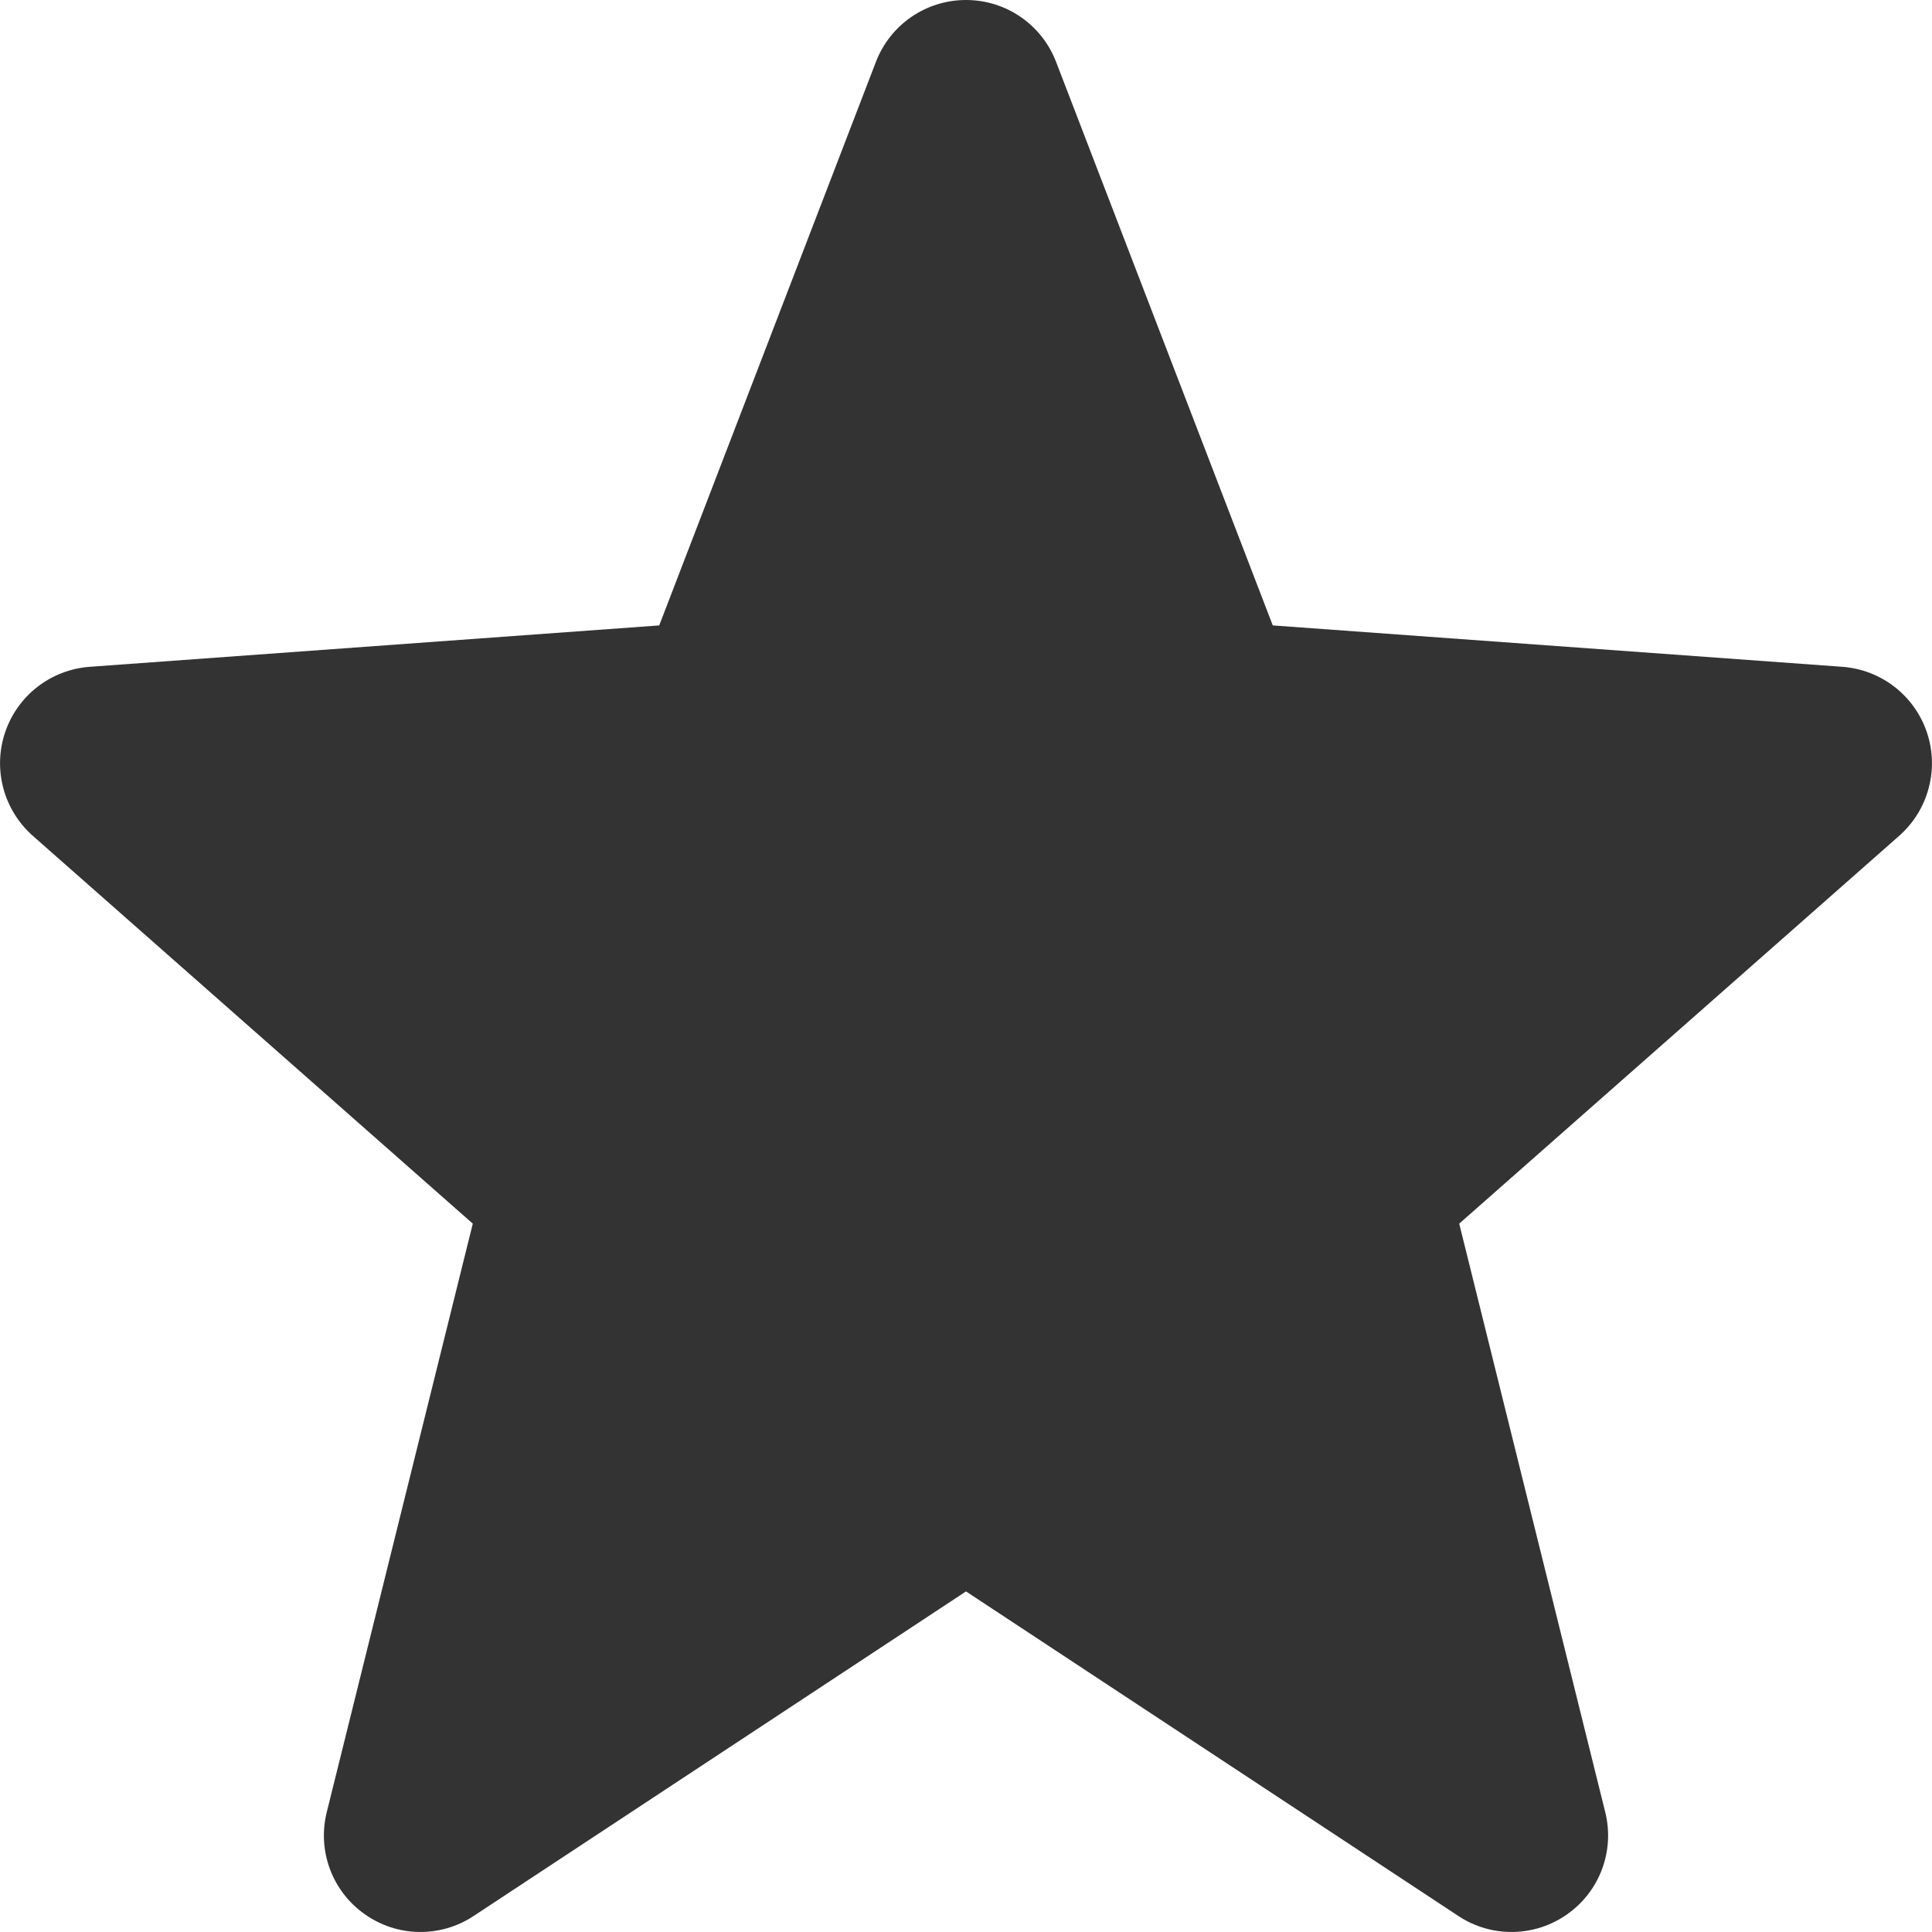 <svg width="14" height="14" viewBox="0 0 14 14" fill="none" xmlns="http://www.w3.org/2000/svg">
<path d="M7 0C7.29 0 7.549 0.178 7.653 0.449L9.223 4.532L13.351 4.832C13.632 4.853 13.873 5.04 13.963 5.307C14.053 5.574 13.974 5.869 13.763 6.056L10.574 8.867L11.632 13.131C11.702 13.411 11.593 13.705 11.357 13.871C11.122 14.038 10.808 14.043 10.568 13.884L7 11.532L3.432 13.884C3.192 14.043 2.878 14.038 2.643 13.871C2.407 13.705 2.298 13.411 2.368 13.131L3.426 8.867L0.237 6.056C0.026 5.869 -0.053 5.574 0.037 5.307C0.127 5.04 0.368 4.853 0.649 4.832L4.777 4.532L6.347 0.449C6.451 0.178 6.71 0 7 0Z" fill="#333333"/>
</svg>

